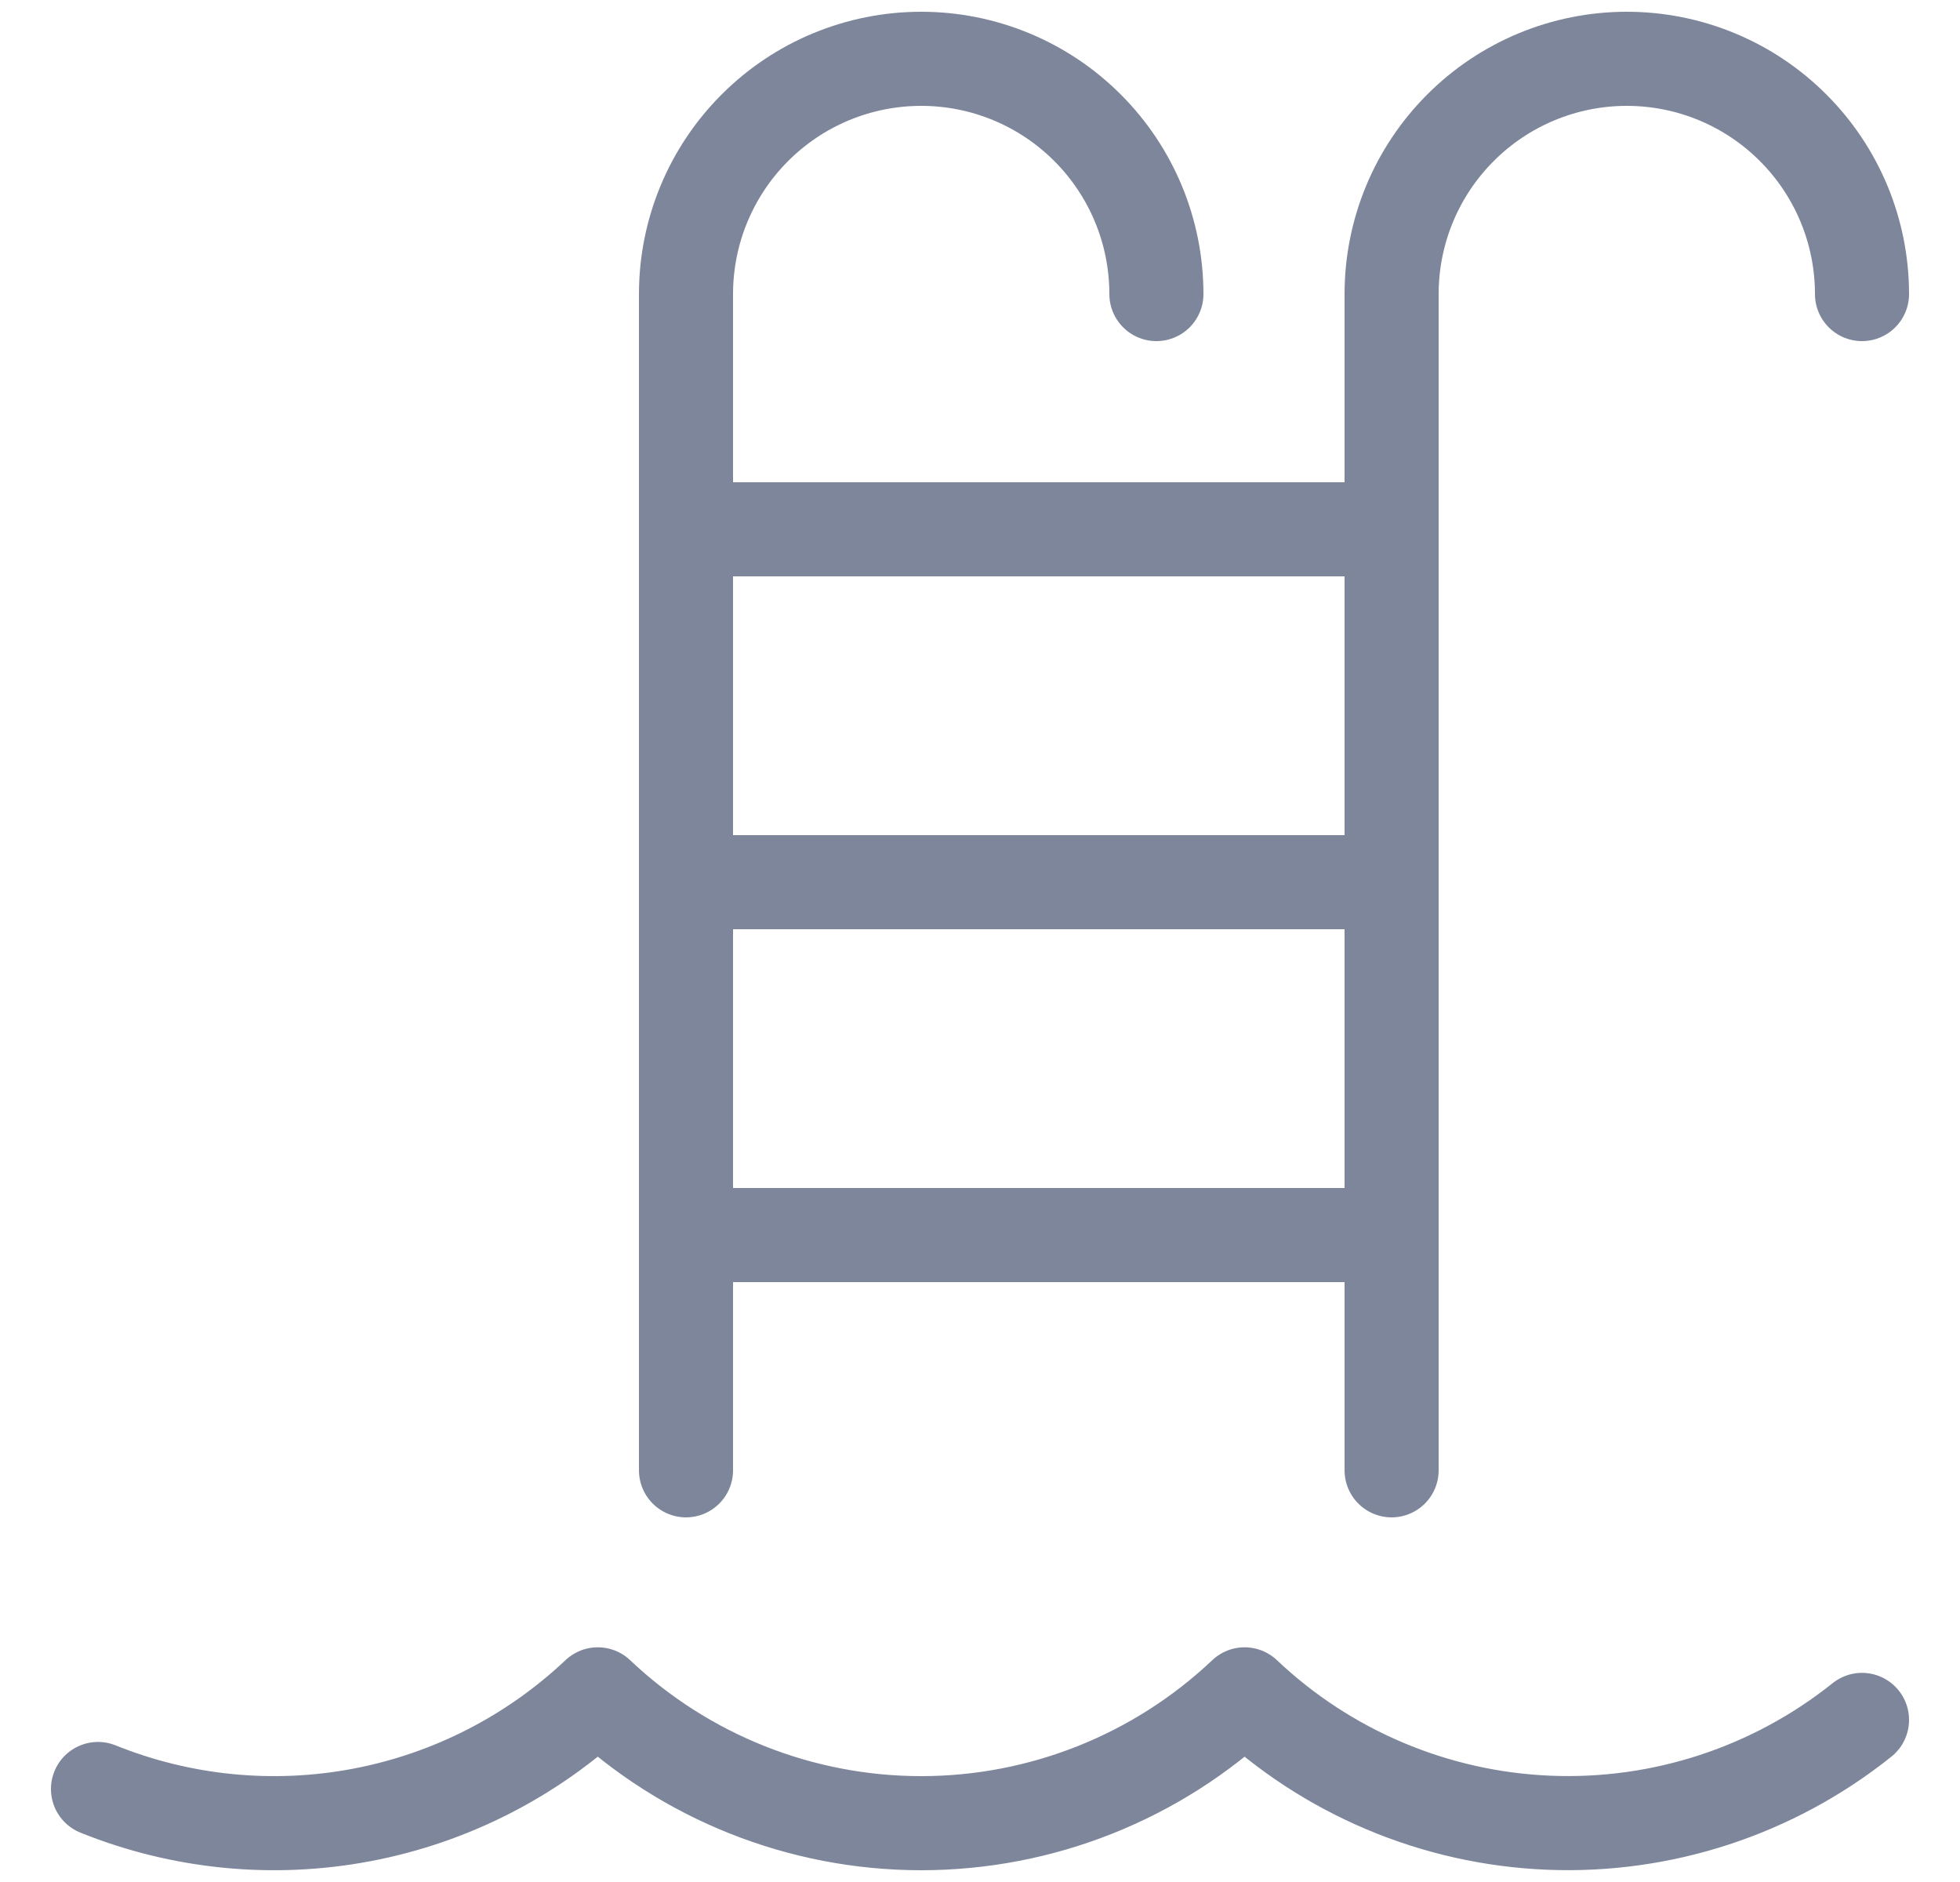 <svg width="25" height="24" viewBox="0 0 25 24" fill="none" xmlns="http://www.w3.org/2000/svg">
<g clip-path="url(#clip0_1_2189)">
<path d="M1.25 22.814C2.317 23.244 3.484 23.359 4.614 23.145C5.744 22.931 6.789 22.397 7.625 21.607C8.739 22.662 10.216 23.25 11.75 23.25C13.284 23.25 14.761 22.662 15.875 21.607C16.927 22.603 18.304 23.184 19.752 23.244C21.199 23.304 22.619 22.838 23.75 21.933" stroke="#7E869B" stroke-width="1.2" stroke-linecap="round" stroke-linejoin="round"/>
<path d="M17.75 18.75V3.75C17.75 2.954 18.066 2.191 18.629 1.629C19.191 1.066 19.954 0.75 20.75 0.75C21.546 0.75 22.309 1.066 22.871 1.629C23.434 2.191 23.75 2.954 23.75 3.75" stroke="#7E869B" stroke-width="1.2" stroke-linecap="round" stroke-linejoin="round"/>
<path d="M8.75 18.75V3.75C8.75 2.954 9.066 2.191 9.629 1.629C10.191 1.066 10.954 0.75 11.75 0.75C12.546 0.75 13.309 1.066 13.871 1.629C14.434 2.191 14.75 2.954 14.75 3.75" stroke="#7E869B" stroke-width="1.2" stroke-linecap="round" stroke-linejoin="round"/>
<path d="M8.75 11.25H17.75" stroke="#7E869B" stroke-width="1.2" stroke-linecap="round" stroke-linejoin="round"/>
<path d="M8.75 15.75H17.75" stroke="#7E869B" stroke-width="1.2" stroke-linecap="round" stroke-linejoin="round"/>
<path d="M8.75 6.75H17.75" stroke="#7E869B" stroke-width="1.2" stroke-linecap="round" stroke-linejoin="round"/>
</g>
<defs>
<clipPath id="clip0_1_2189">
<rect width="24" height="24" fill="white" transform="translate(0.5)"/>
</clipPath>
</defs>
</svg>
